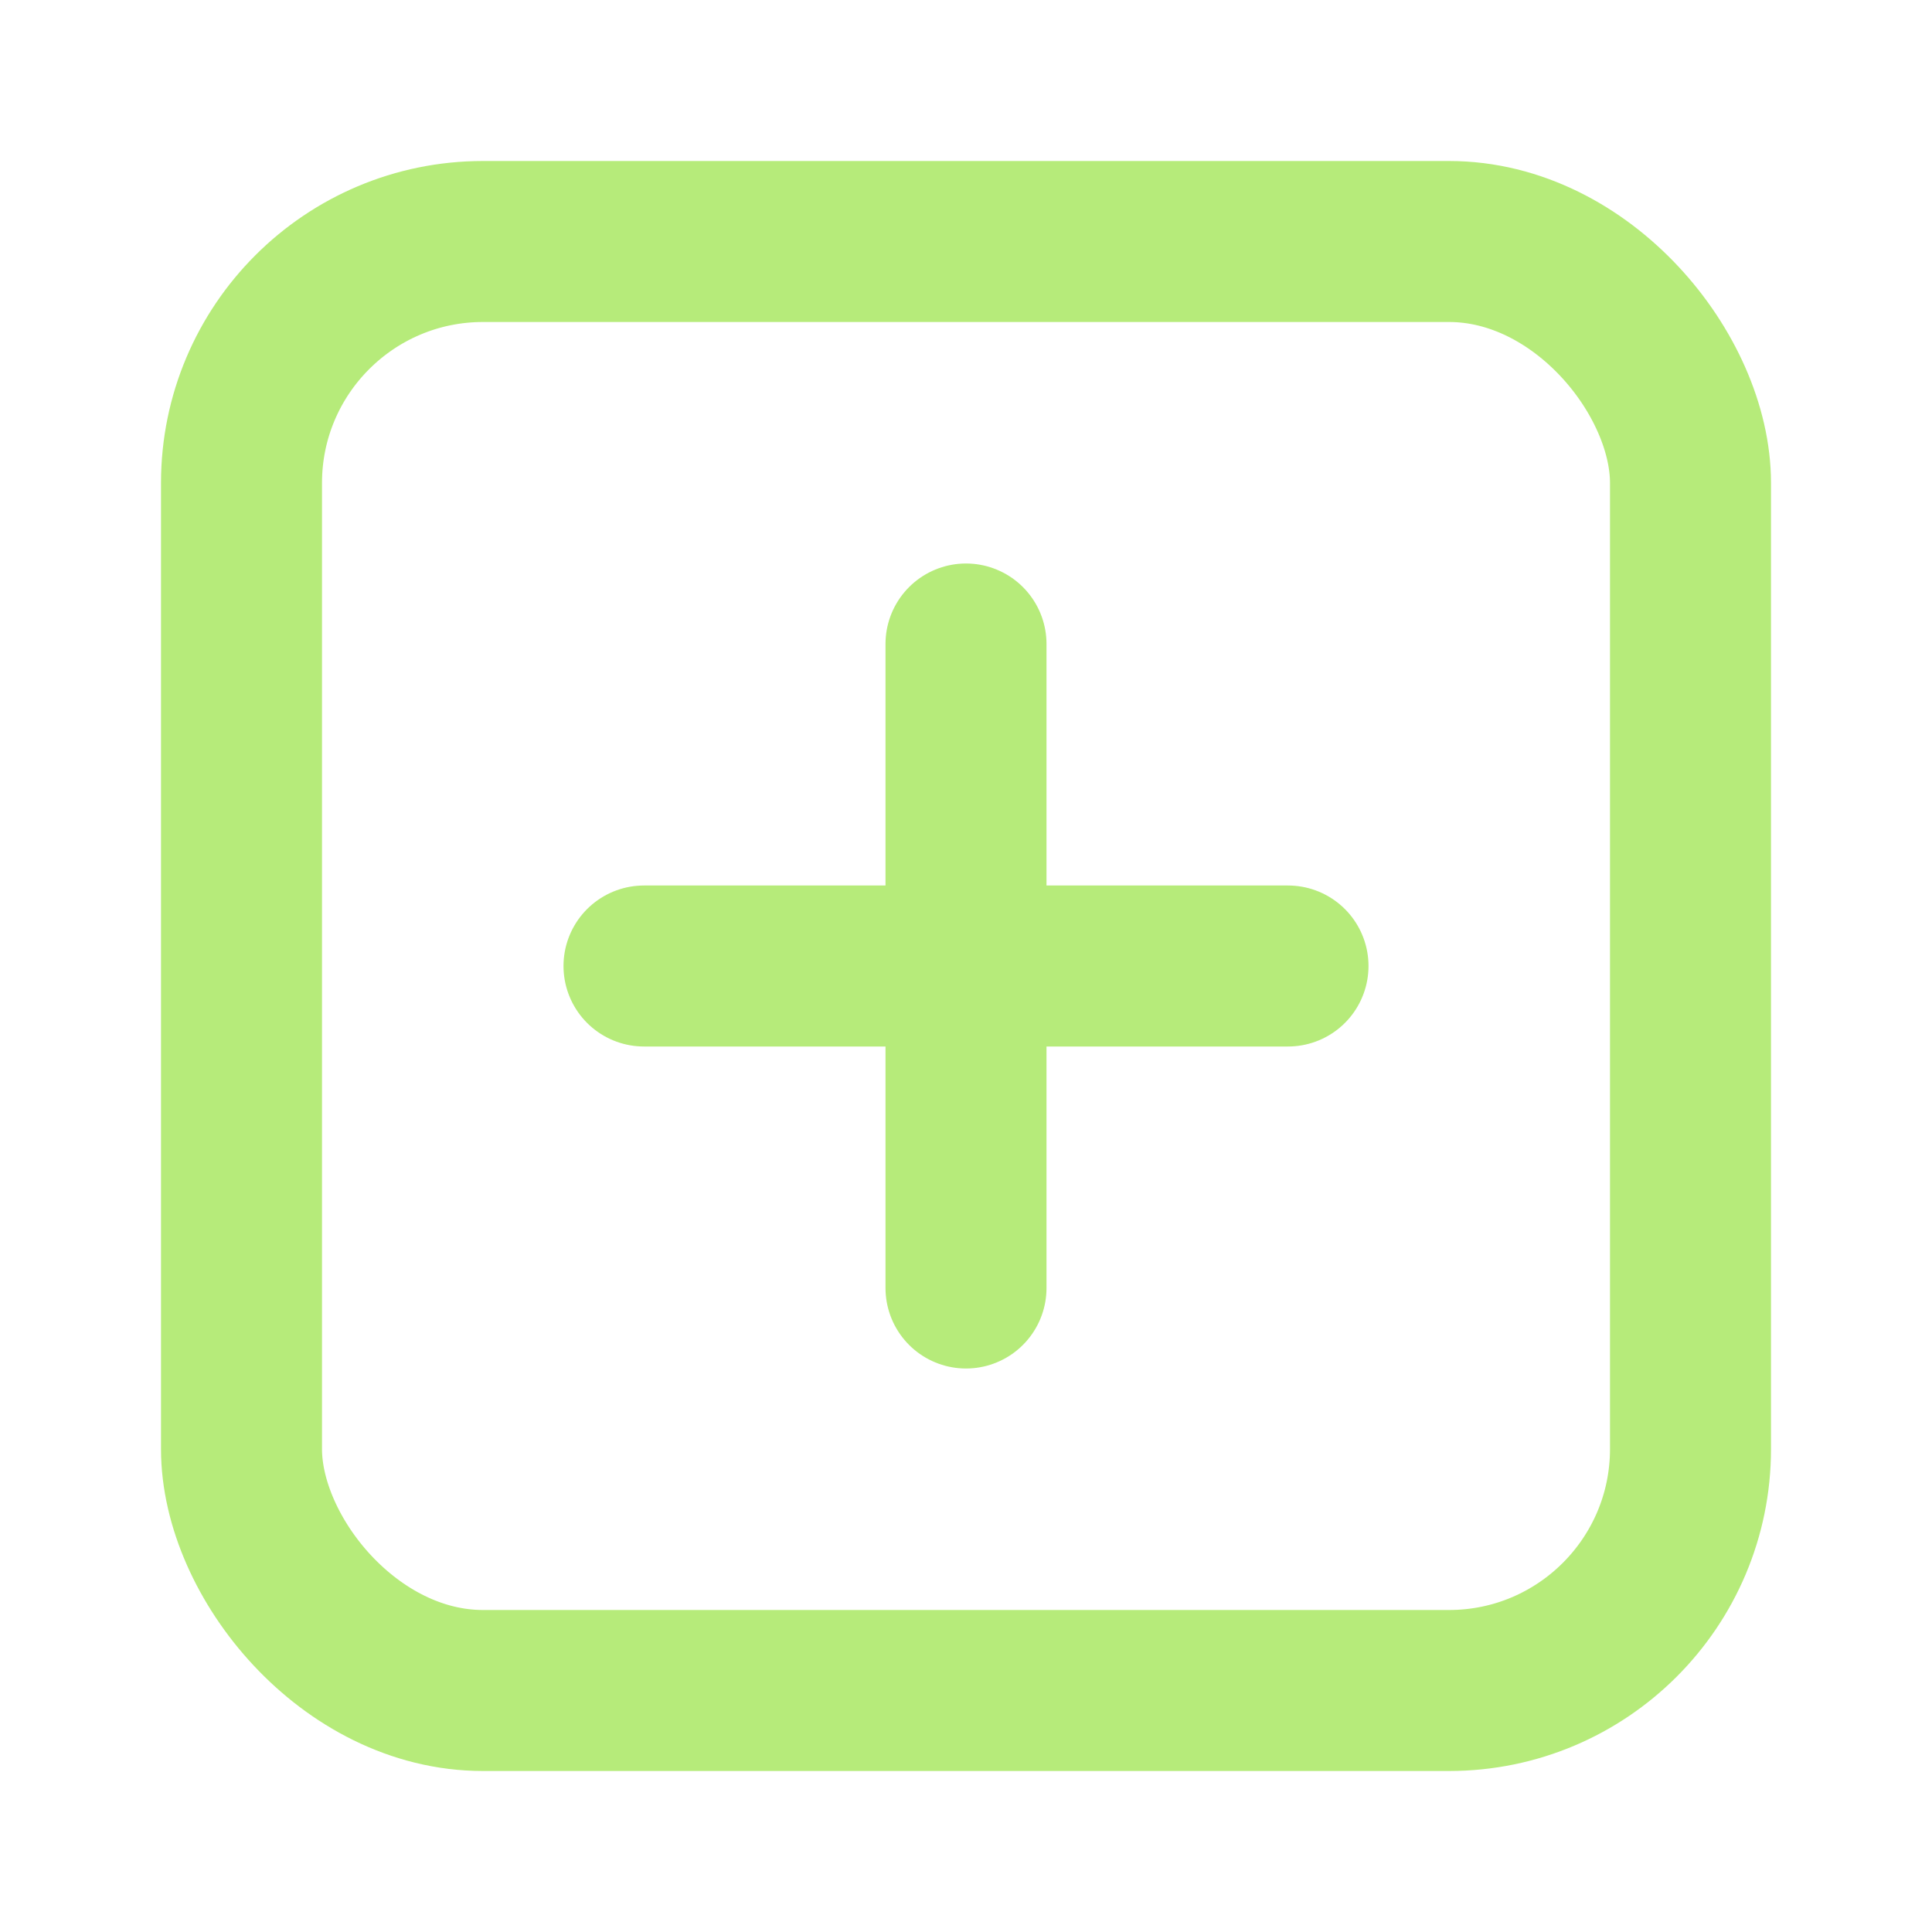 <svg width="24" height="24" viewBox="0 0 24 24" fill="none" xmlns="http://www.w3.org/2000/svg">
<rect x="3" y="3" width="18" height="18" rx="3" stroke="#b6eb7a" stroke-width="2"/>
<path d="M12 8V16" stroke="#b6eb7a" stroke-width="2" stroke-linecap="round"/>
<path d="M8 12L16 12" stroke="#b6eb7a" stroke-width="2" stroke-linecap="round"/>
</svg>
